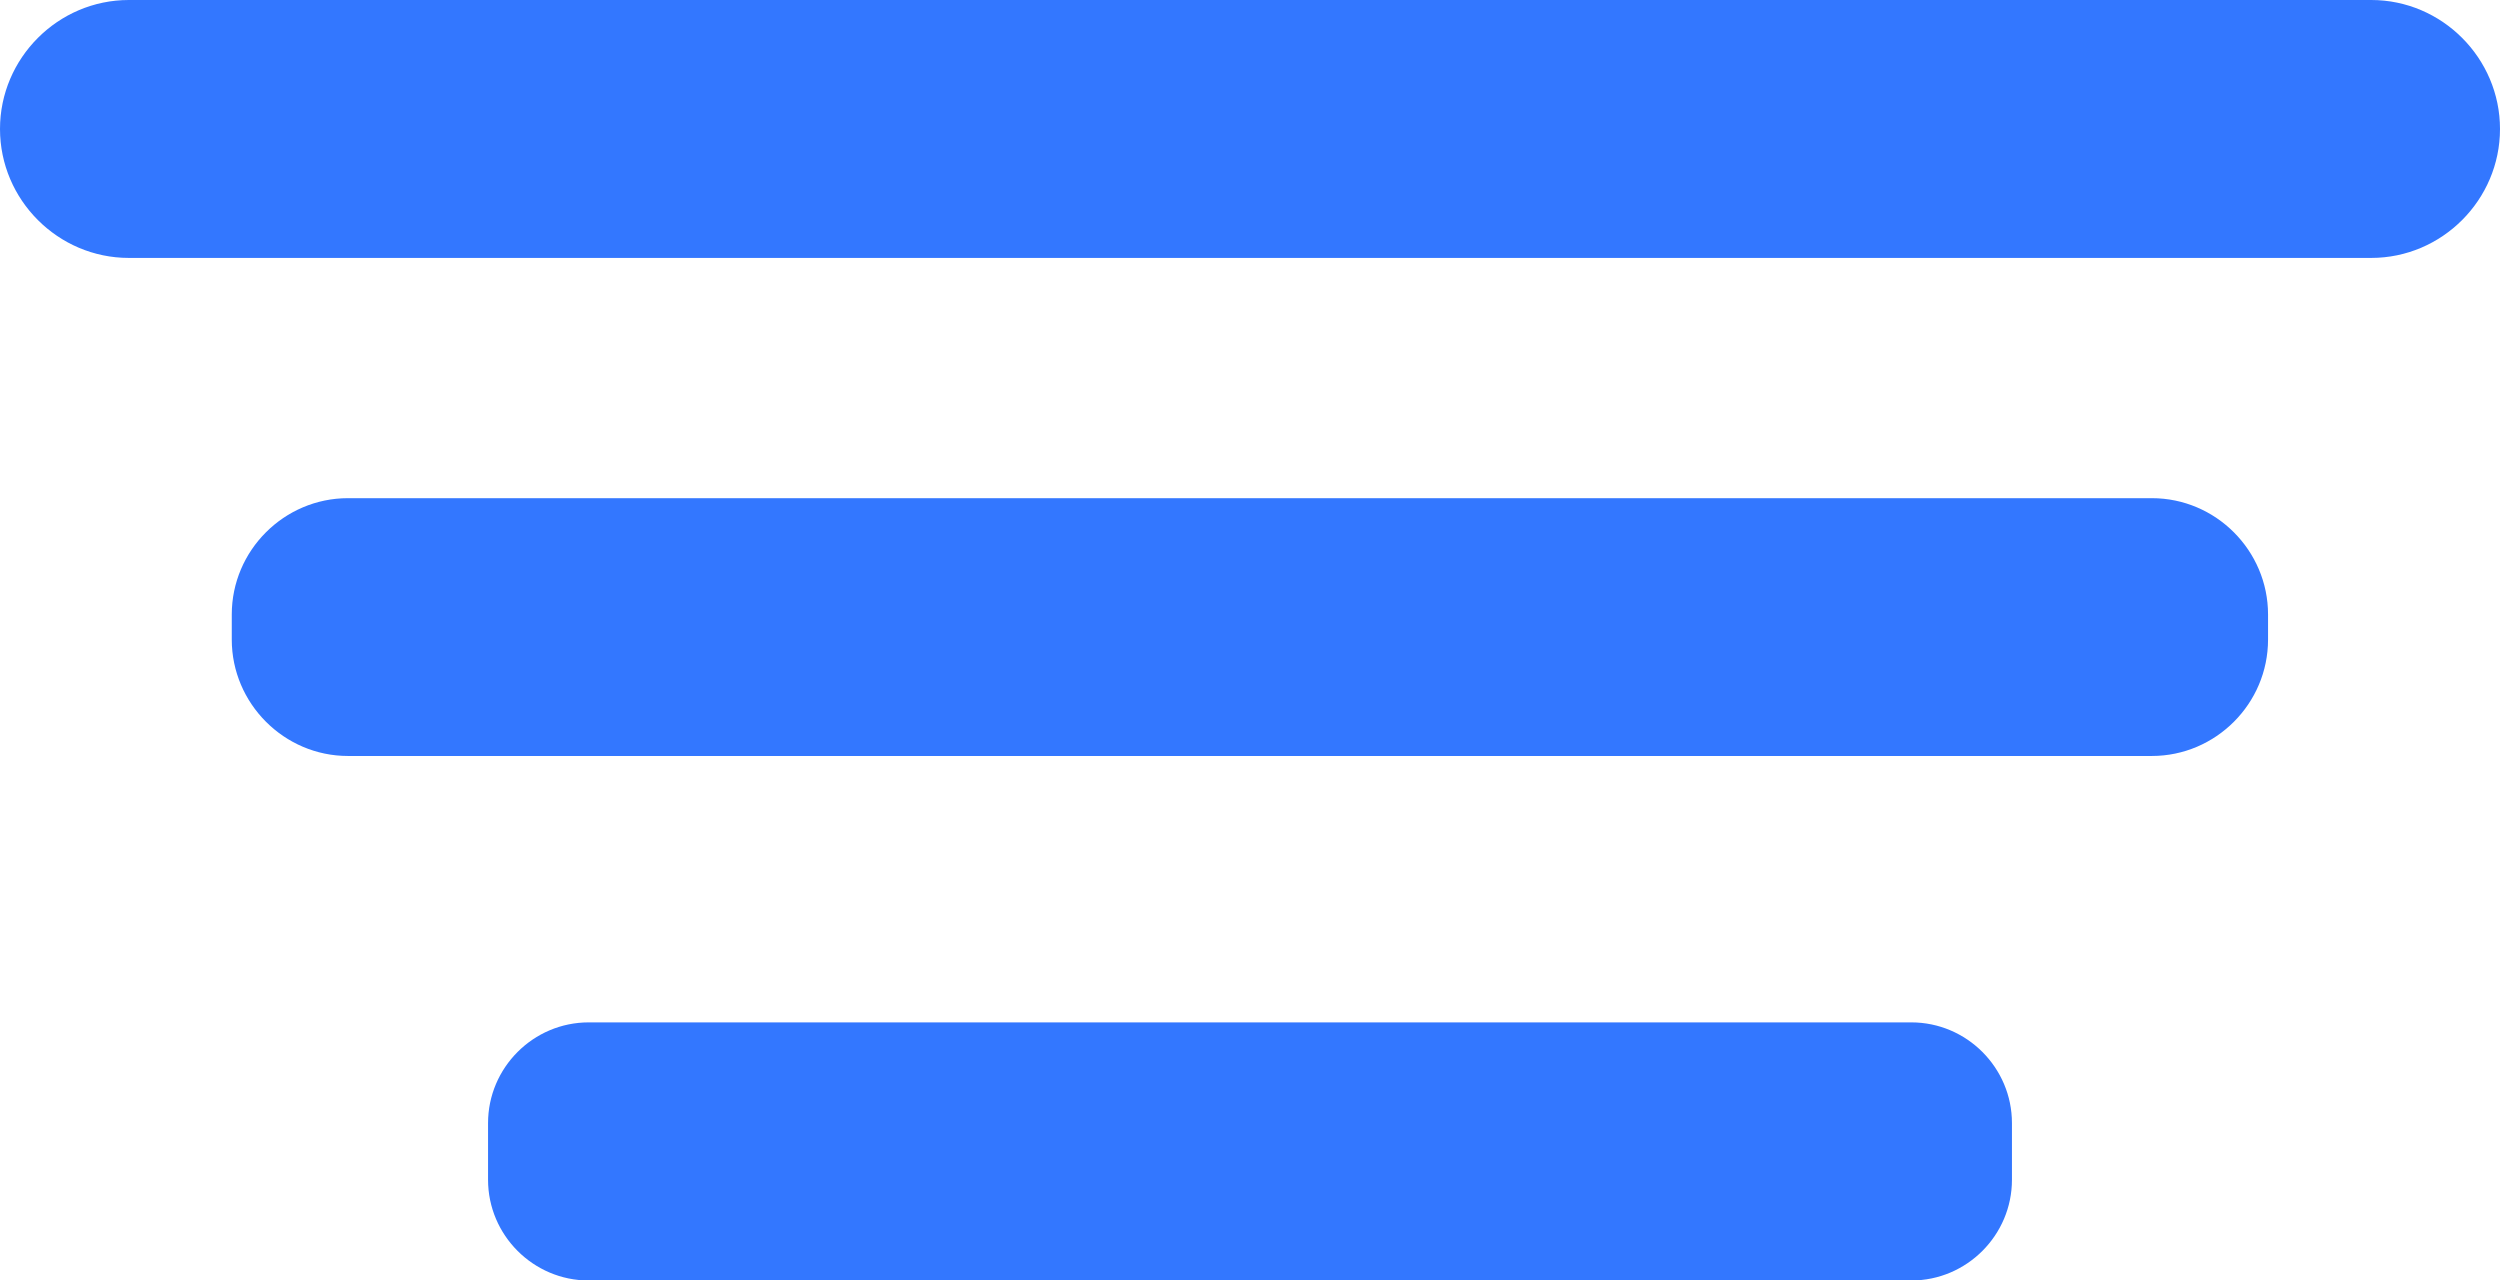 <svg width="41" height="21" viewBox="0 0 41 21" fill="none" xmlns="http://www.w3.org/2000/svg">
<path d="M0 2.115C0 0.953 0.952 0 2.113 0H38.888C40.048 0 41 0.953 41 2.115C41 3.278 40.048 4.23 38.888 4.23H2.113C0.952 4.23 0 3.278 0 2.115Z" fill="#3377FF"/>
<path d="M3.801 10.489V10.078C3.801 9.027 4.66 8.17 5.707 8.17H35.29C36.34 8.17 37.196 9.03 37.196 10.078V10.489C37.196 11.54 36.337 12.398 35.29 12.398H5.707C4.66 12.398 3.801 11.537 3.801 10.489Z" fill="#3377FF"/>
<path d="M8.004 19.348V18.419C8.004 17.51 8.746 16.767 9.655 16.767H31.345C32.254 16.767 32.996 17.51 32.996 18.419V19.348C32.996 20.257 32.254 21 31.345 21H9.655C8.746 21 8.004 20.257 8.004 19.348Z" fill="#3377FF"/>
</svg>
